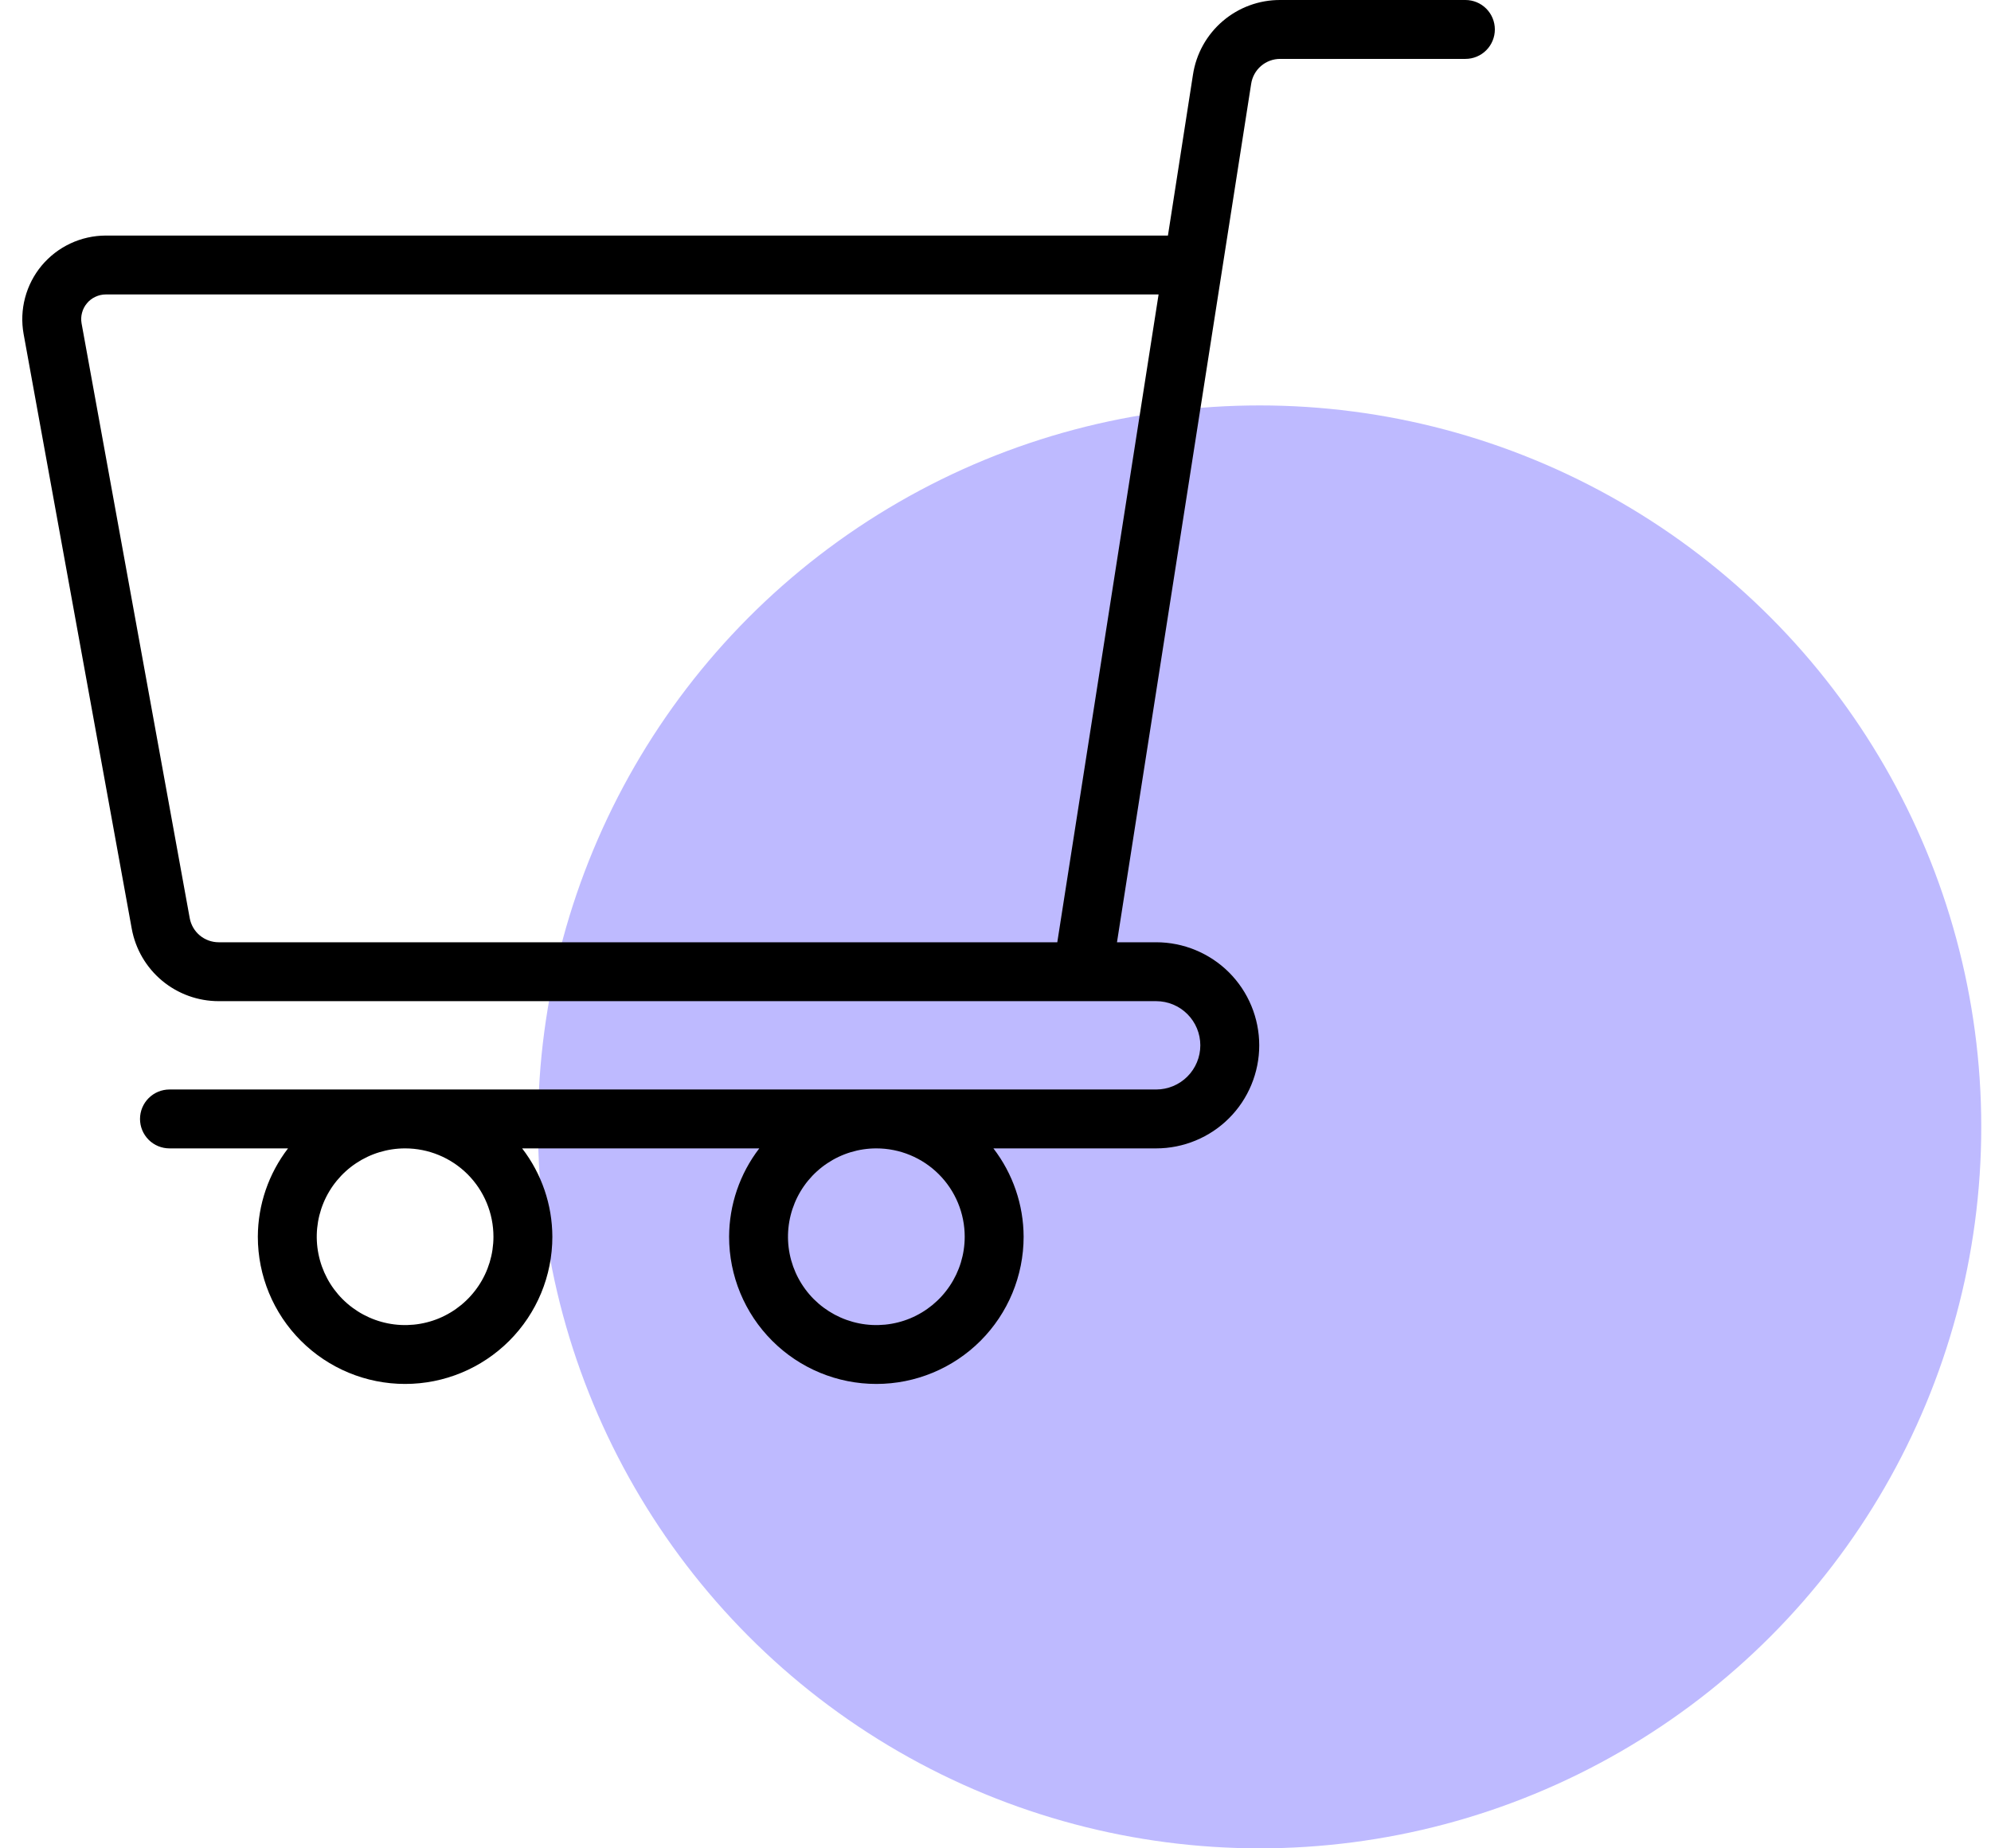 <svg width="56" height="52" viewBox="0 0 56 52" fill="none" xmlns="http://www.w3.org/2000/svg">
<circle cx="35.429" cy="31.703" r="20.297" fill="#BEBAFF"/>
<path d="M41.217 2.5946e-05H36.01C35.416 -0.003 34.842 0.208 34.391 0.594C33.94 0.98 33.643 1.515 33.554 2.102L32.85 6.627H2.974C2.63 6.628 2.291 6.704 1.979 6.85C1.668 6.996 1.393 7.208 1.172 7.472C0.952 7.736 0.793 8.045 0.705 8.378C0.617 8.71 0.603 9.058 0.664 9.396L3.706 26.13C3.811 26.702 4.113 27.219 4.56 27.591C5.007 27.963 5.57 28.166 6.151 28.166H32.519C32.848 28.166 33.164 28.297 33.397 28.53C33.63 28.763 33.761 29.079 33.761 29.409C33.761 29.738 33.63 30.054 33.397 30.287C33.164 30.52 32.848 30.651 32.519 30.651H4.767C4.547 30.651 4.336 30.739 4.181 30.894C4.026 31.049 3.938 31.26 3.938 31.48C3.938 31.7 4.026 31.91 4.181 32.066C4.336 32.221 4.547 32.308 4.767 32.308H8.101C7.554 33.021 7.255 33.894 7.252 34.793C7.252 35.892 7.688 36.946 8.465 37.722C9.242 38.499 10.296 38.935 11.394 38.935C12.493 38.935 13.546 38.499 14.323 37.722C15.1 36.946 15.536 35.892 15.536 34.793C15.533 33.894 15.235 33.021 14.686 32.308H21.356C20.808 33.021 20.51 33.894 20.507 34.793C20.507 35.892 20.943 36.946 21.72 37.722C22.497 38.499 23.55 38.935 24.649 38.935C25.747 38.935 26.801 38.499 27.578 37.722C28.354 36.946 28.791 35.892 28.791 34.793C28.788 33.894 28.489 33.021 27.941 32.308H32.519C32.9 32.308 33.276 32.233 33.628 32.087C33.98 31.942 34.3 31.728 34.569 31.459C34.838 31.19 35.052 30.87 35.197 30.518C35.343 30.166 35.418 29.79 35.418 29.409C35.418 29.028 35.343 28.651 35.197 28.299C35.052 27.947 34.838 27.628 34.569 27.358C34.3 27.089 33.98 26.876 33.628 26.73C33.276 26.584 32.9 26.509 32.519 26.509H31.417L35.191 2.358C35.221 2.162 35.319 1.984 35.47 1.855C35.62 1.726 35.812 1.656 36.01 1.657H41.217C41.437 1.657 41.648 1.57 41.803 1.414C41.958 1.259 42.045 1.048 42.045 0.828C42.045 0.609 41.958 0.398 41.803 0.243C41.648 0.087 41.437 2.5946e-05 41.217 2.5946e-05ZM13.879 34.793C13.879 35.285 13.734 35.766 13.46 36.174C13.187 36.583 12.799 36.901 12.345 37.09C11.891 37.278 11.391 37.327 10.909 37.231C10.427 37.135 9.984 36.898 9.637 36.551C9.289 36.203 9.053 35.76 8.957 35.278C8.861 34.796 8.91 34.297 9.098 33.842C9.286 33.388 9.605 33 10.013 32.727C10.422 32.454 10.903 32.308 11.394 32.308C12.053 32.308 12.685 32.57 13.152 33.036C13.617 33.502 13.879 34.134 13.879 34.793ZM27.134 34.793C27.134 35.285 26.988 35.766 26.715 36.174C26.442 36.583 26.054 36.901 25.6 37.09C25.146 37.278 24.646 37.327 24.164 37.231C23.682 37.135 23.239 36.898 22.891 36.551C22.544 36.203 22.307 35.76 22.211 35.278C22.115 34.796 22.165 34.297 22.353 33.842C22.541 33.388 22.859 33 23.268 32.727C23.677 32.454 24.157 32.308 24.649 32.308C25.308 32.308 25.94 32.57 26.406 33.036C26.872 33.502 27.134 34.134 27.134 34.793V34.793ZM29.738 26.509H6.151C5.957 26.509 5.769 26.441 5.62 26.317C5.471 26.193 5.371 26.02 5.336 25.829L2.294 9.095C2.277 8.996 2.281 8.894 2.308 8.797C2.334 8.699 2.381 8.609 2.446 8.532C2.51 8.454 2.591 8.392 2.683 8.35C2.774 8.307 2.873 8.284 2.974 8.284H32.587L29.738 26.509Z" fill="black"/>
</svg>
